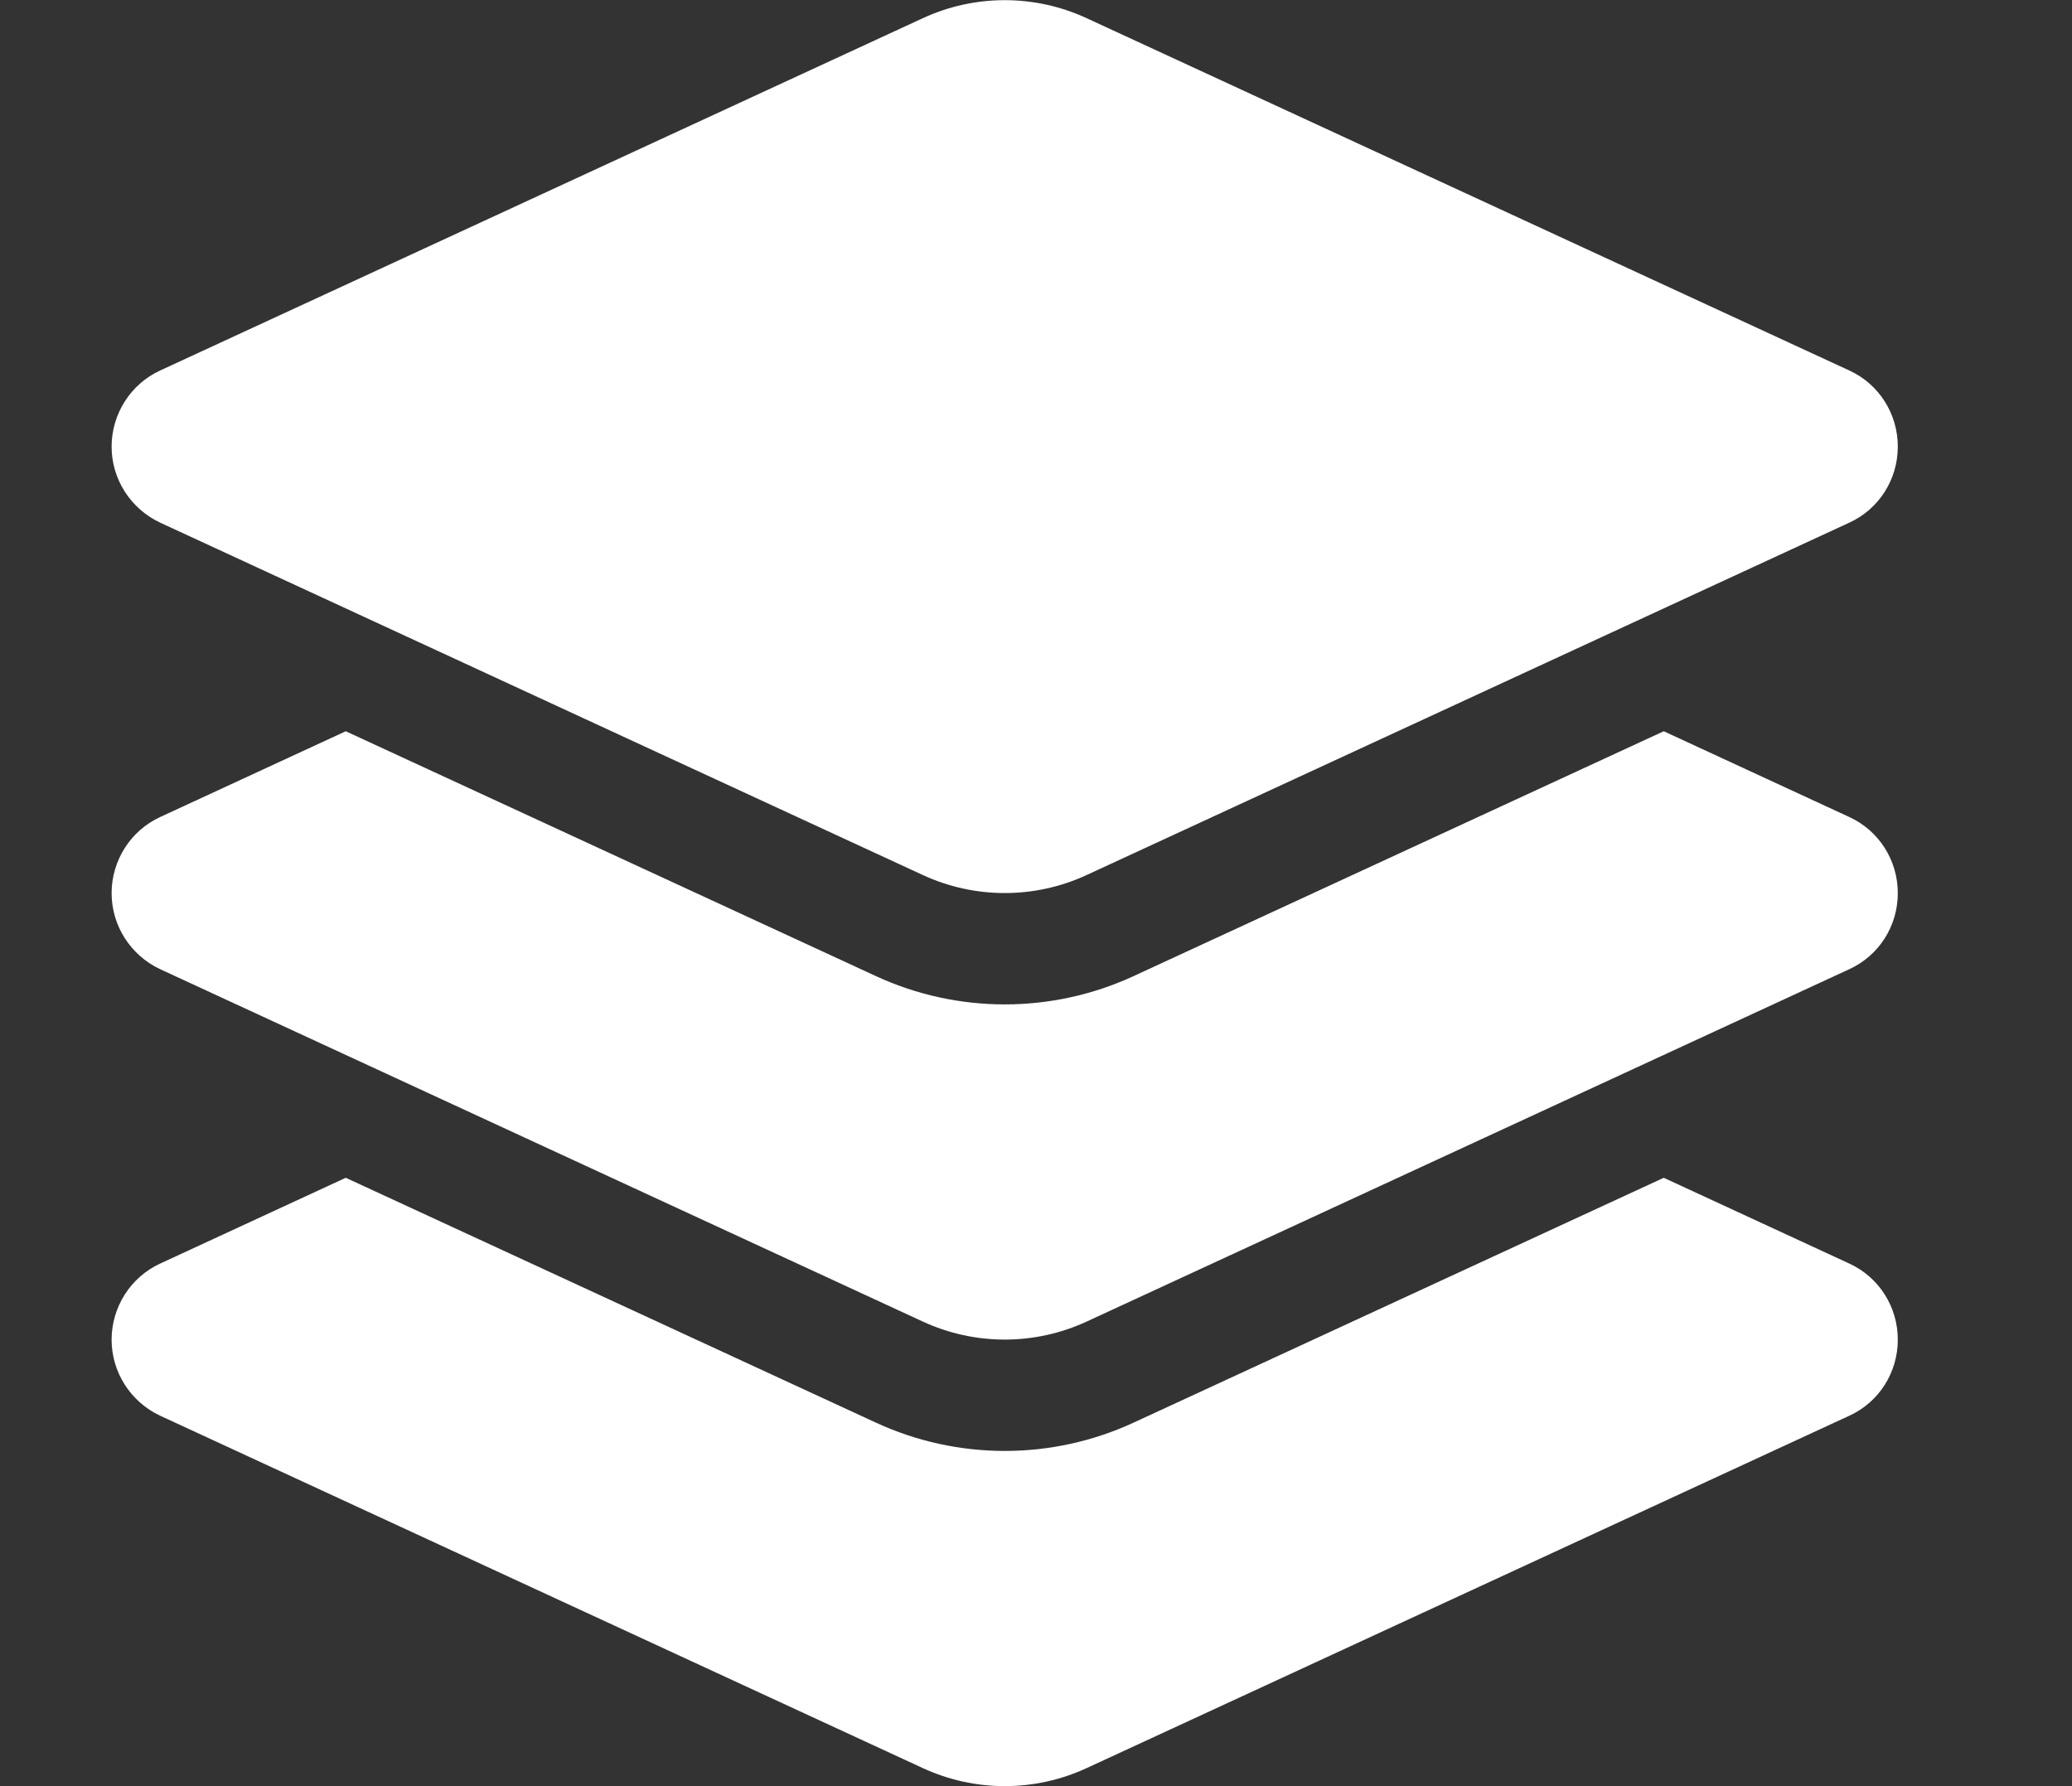 <svg width="29" height="25" viewBox="0 0 29 25" fill="none" xmlns="http://www.w3.org/2000/svg">
    <rect x="0" y="0" width="29" height="25" fill="#333333" stroke="none"/>
    <path d="M12.915 0.255C13.643 -0.082 14.482 -0.082 15.21 0.255L25.884 5.186C26.299 5.377 26.562 5.792 26.562 6.251C26.562 6.71 26.299 7.125 25.884 7.315L15.21 12.247C14.482 12.584 13.643 12.584 12.915 12.247L2.241 7.315C1.826 7.12 1.562 6.705 1.562 6.251C1.562 5.797 1.826 5.377 2.241 5.186L12.915 0.255ZM23.286 10.235L25.884 11.436C26.299 11.627 26.562 12.042 26.562 12.501C26.562 12.96 26.299 13.375 25.884 13.565L15.21 18.497C14.482 18.834 13.643 18.834 12.915 18.497L2.241 13.565C1.826 13.37 1.562 12.955 1.562 12.501C1.562 12.047 1.826 11.627 2.241 11.436L4.839 10.235L12.261 13.663C13.403 14.19 14.722 14.19 15.864 13.663L23.286 10.235ZM15.864 19.913L23.286 16.485L25.884 17.686C26.299 17.877 26.562 18.292 26.562 18.751C26.562 19.21 26.299 19.625 25.884 19.815L15.21 24.747C14.482 25.084 13.643 25.084 12.915 24.747L2.241 19.815C1.826 19.62 1.562 19.205 1.562 18.751C1.562 18.297 1.826 17.877 2.241 17.686L4.839 16.485L12.261 19.913C13.403 20.44 14.722 20.44 15.864 19.913Z" fill="white"/>
</svg>
